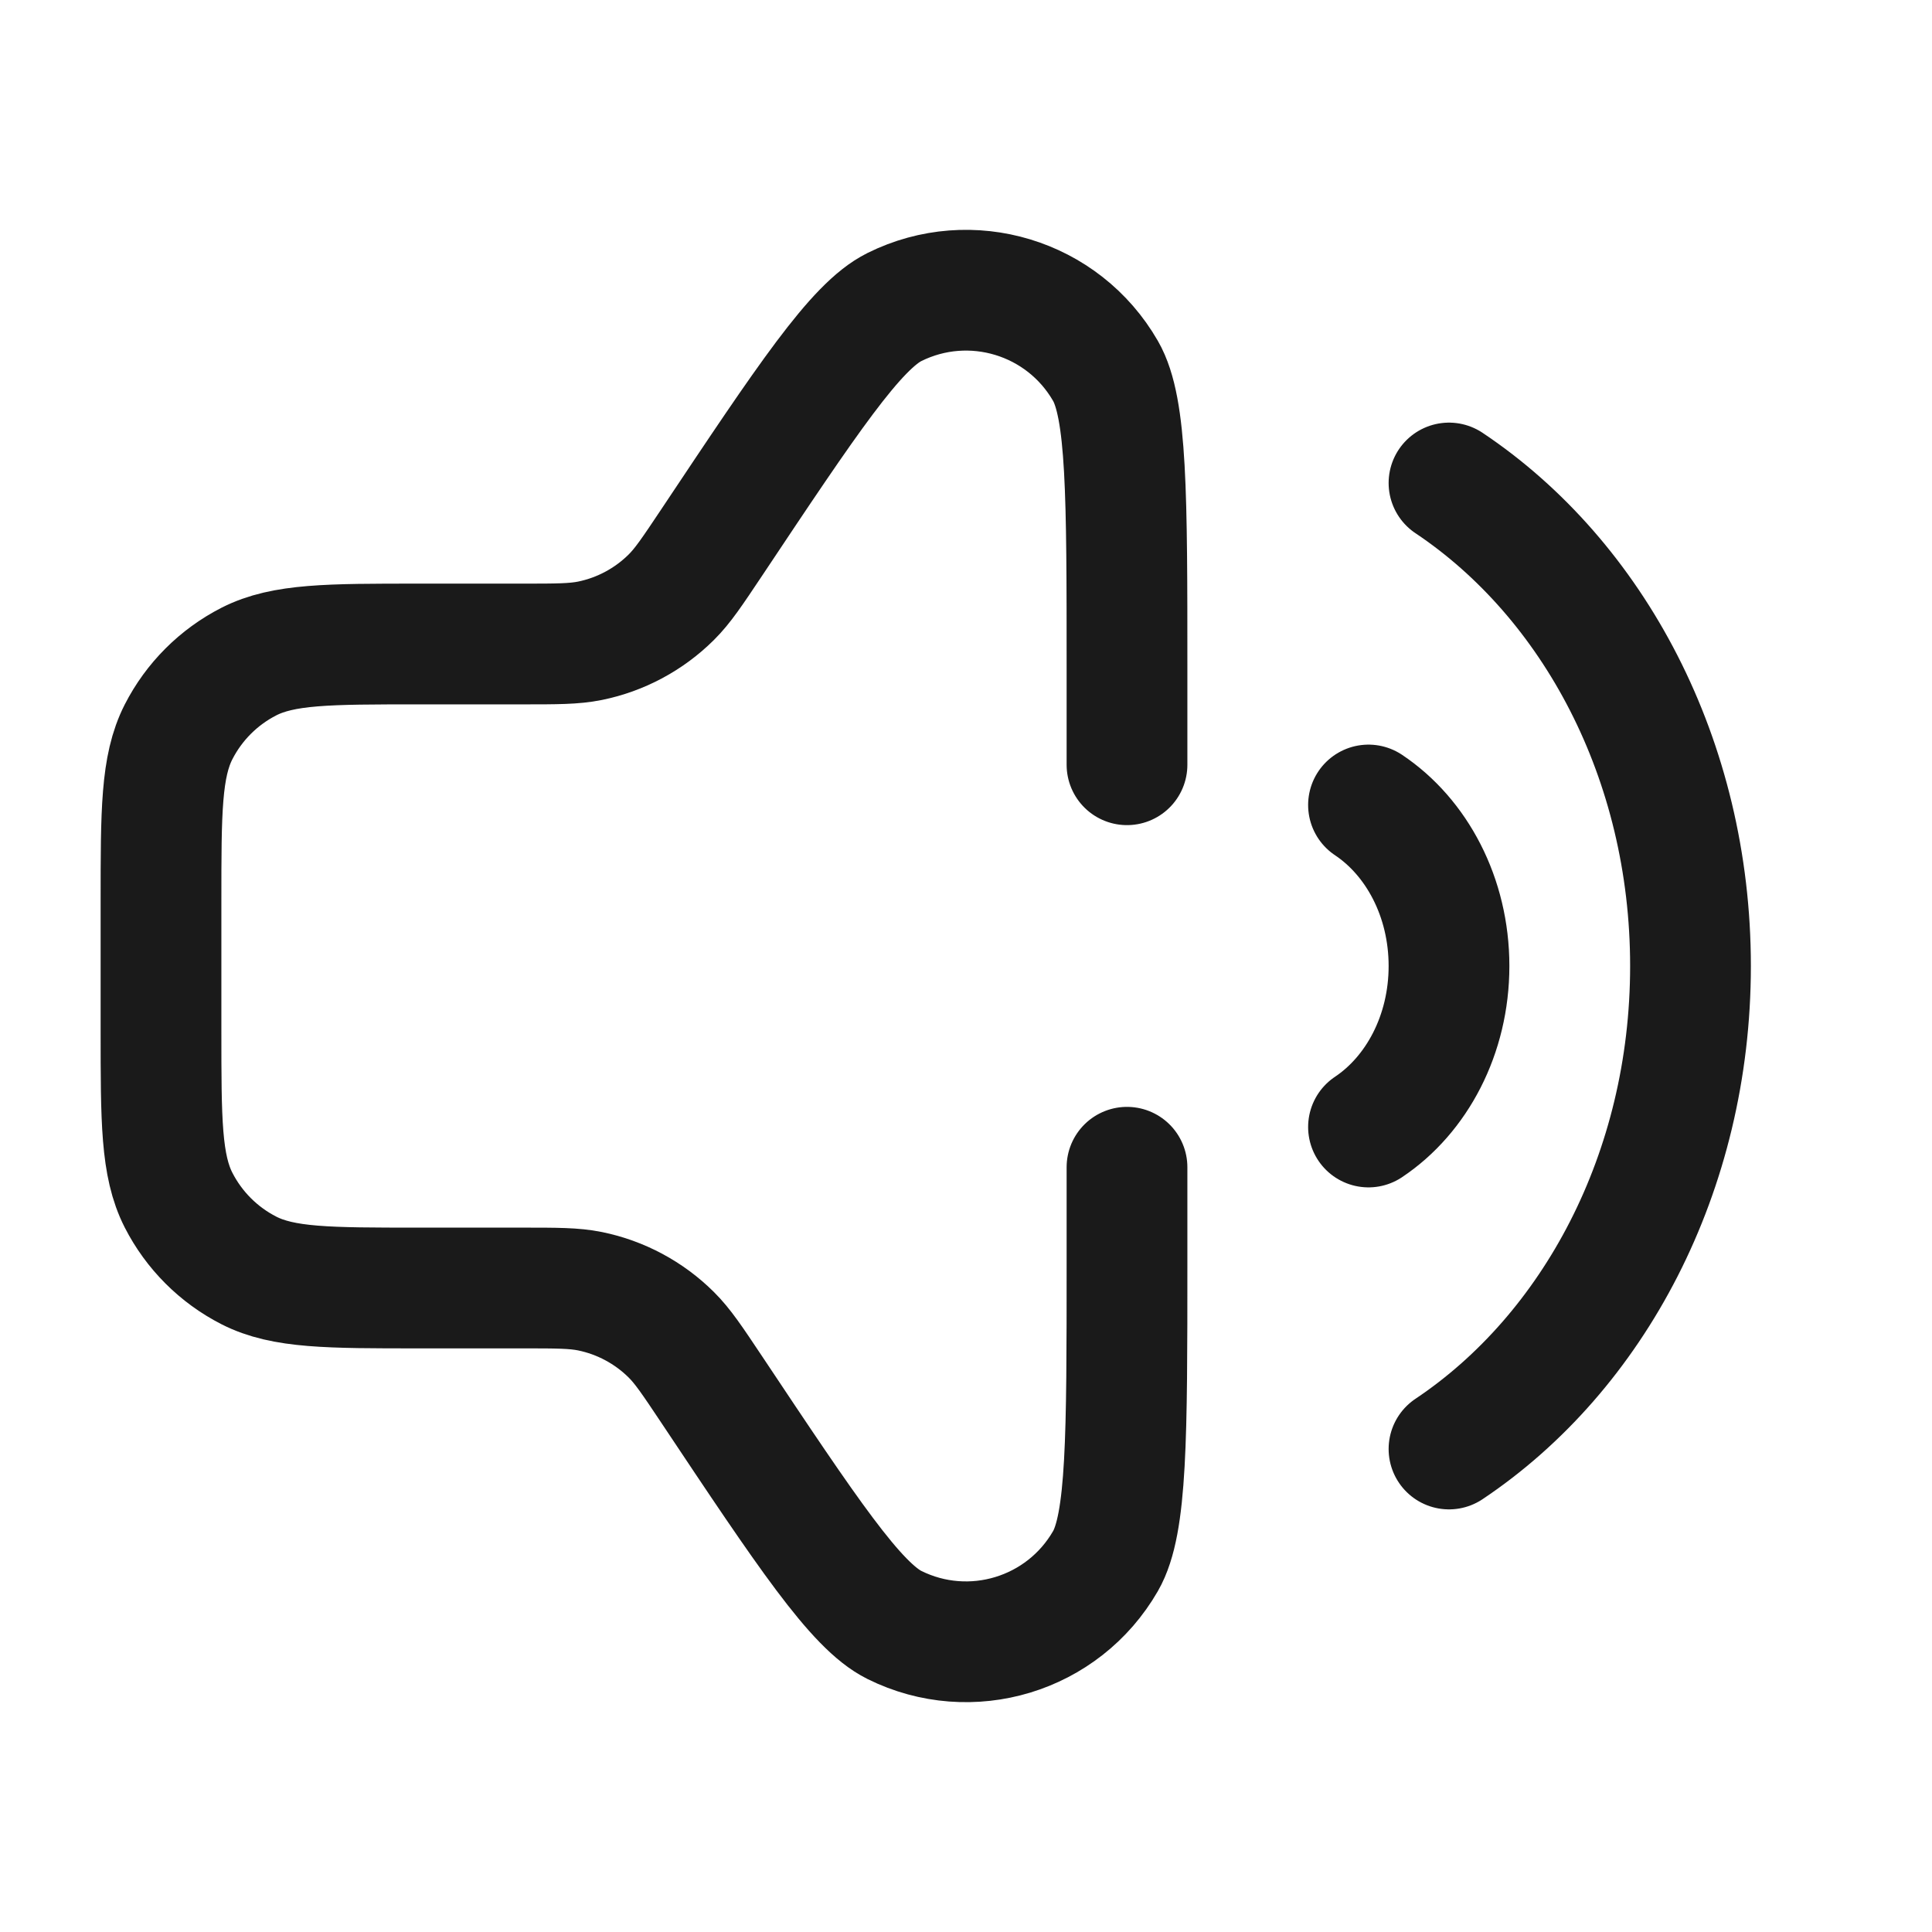 <svg width="24" height="24" viewBox="0 0 24 24" fill="none" xmlns="http://www.w3.org/2000/svg">
<path d="M14 9.5L14 8.308C14 6.15 14 5.071 13.733 4.608C13.206 3.692 12.058 3.344 11.111 3.814C10.633 4.051 10.034 4.949 8.837 6.745V6.745C8.6 7.1 8.482 7.277 8.339 7.419C8.062 7.694 7.711 7.882 7.329 7.96C7.131 8 6.918 8 6.492 8L5.2 8C4.08 8 3.52 8 3.092 8.218C2.716 8.41 2.41 8.716 2.218 9.092C2 9.52 2 10.08 2 11.2L2 12.8C2 13.92 2 14.48 2.218 14.908C2.41 15.284 2.716 15.59 3.092 15.782C3.52 16 4.08 16 5.2 16L6.492 16C6.918 16 7.131 16 7.329 16.04C7.711 16.118 8.062 16.306 8.339 16.581C8.482 16.723 8.6 16.9 8.837 17.255V17.255C10.034 19.051 10.633 19.949 11.111 20.186C12.058 20.656 13.206 20.308 13.733 19.392C14 18.929 14 17.85 14 15.692L14 14.5M17 10C17.598 10.399 18 11.145 18 12C18 12.855 17.598 13.601 17 14M18 6C19.793 7.198 21 9.436 21 12C21 14.564 19.793 16.802 18 18" stroke="#1A1A1A" stroke-width="1.5" stroke-linecap="round" stroke-linejoin="round"/>
</svg>

